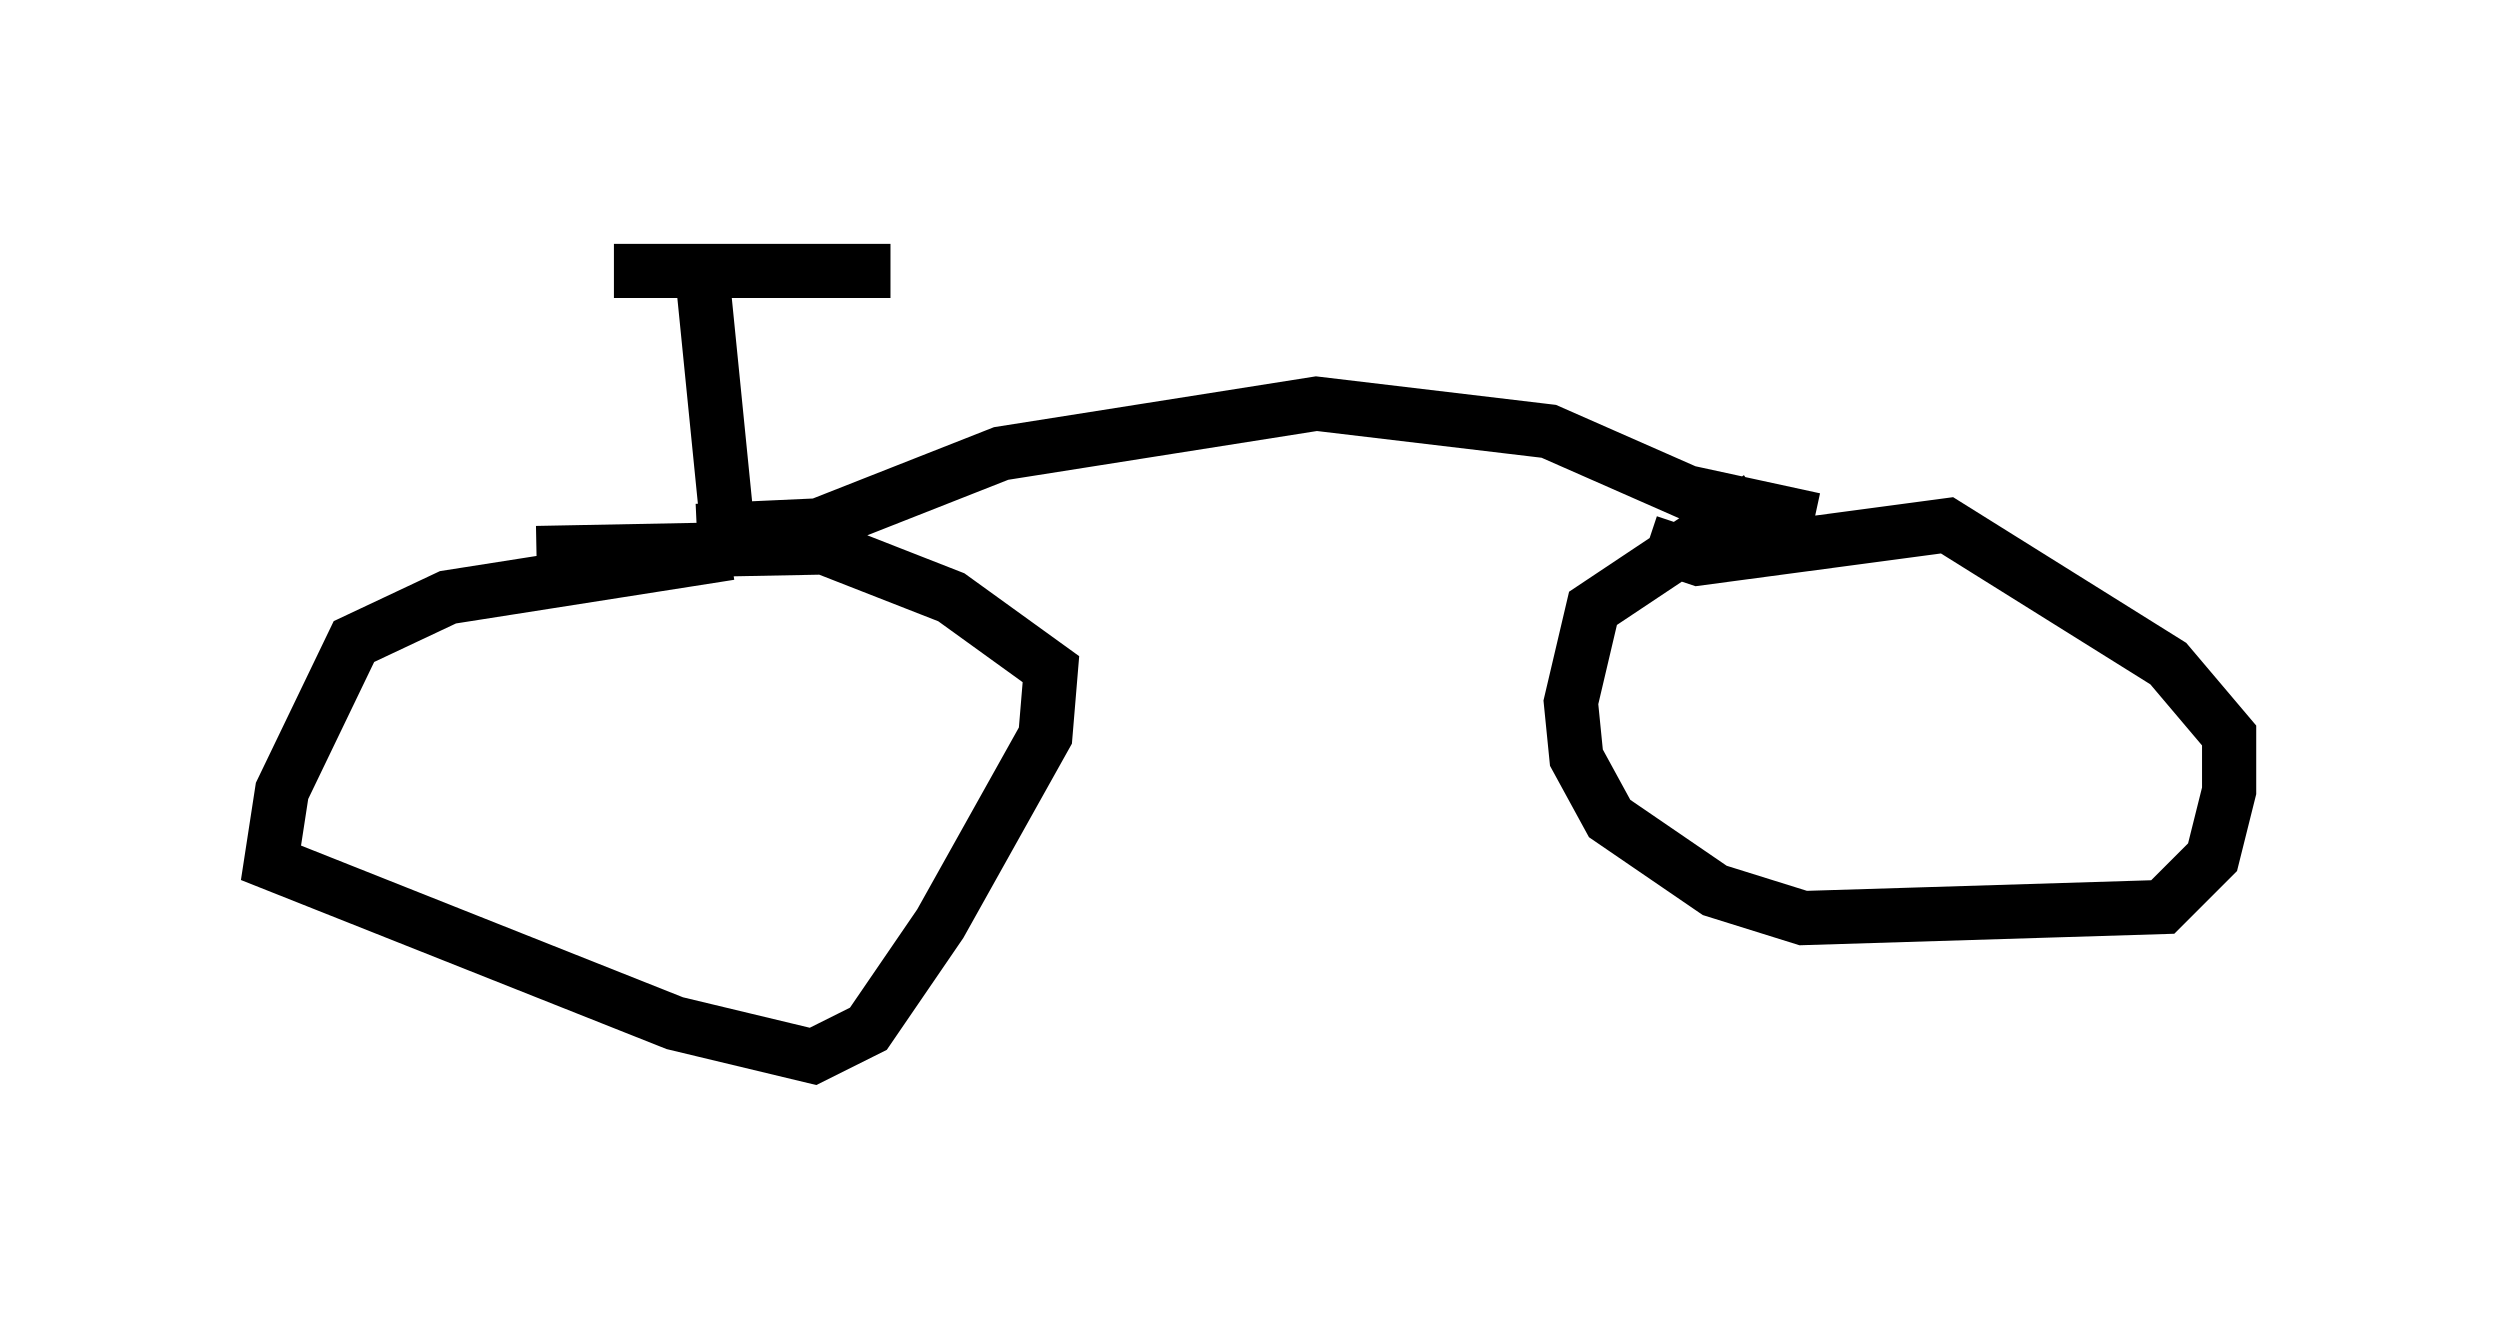 <?xml version="1.0" encoding="utf-8" ?>
<svg baseProfile="full" height="24.496" version="1.1" width="46.138" xmlns="http://www.w3.org/2000/svg" xmlns:ev="http://www.w3.org/2001/xml-events" xmlns:xlink="http://www.w3.org/1999/xlink"><defs /><rect fill="white" height="24.496" width="46.138" x="0" y="0" /><path d="M9.492, 5.51 m1.838, -0.51 l5.104, 0.0 m-3.471, 0.102 l0.51, 5.104 m0.0, 0.0 l-5.206, 0.817 -1.735, 0.817 l-1.327, 2.756 -0.204, 1.327 l7.452, 2.96 2.552, 0.613 l1.021, -0.51 1.327, -1.94 l1.94, -3.471 0.102, -1.225 l-1.838, -1.327 -2.348, -0.919 l-5.308, 0.102 m2.96, -0.408 l2.246, -0.102 3.369, -1.327 l5.819, -0.919 4.288, 0.51 l2.552, 1.123 2.348, 0.51 m0.0, 0.0 m-1.021, -0.408 l-3.063, 2.042 -0.408, 1.735 l0.102, 1.021 0.613, 1.123 l1.94, 1.327 1.633, 0.51 l6.635, -0.204 0.919, -0.919 l0.306, -1.225 0.0, -1.021 l-1.123, -1.327 -4.083, -2.552 l-4.594, 0.613 -0.919, -0.306 " fill="none" stroke="black" stroke-width="1" /></svg>